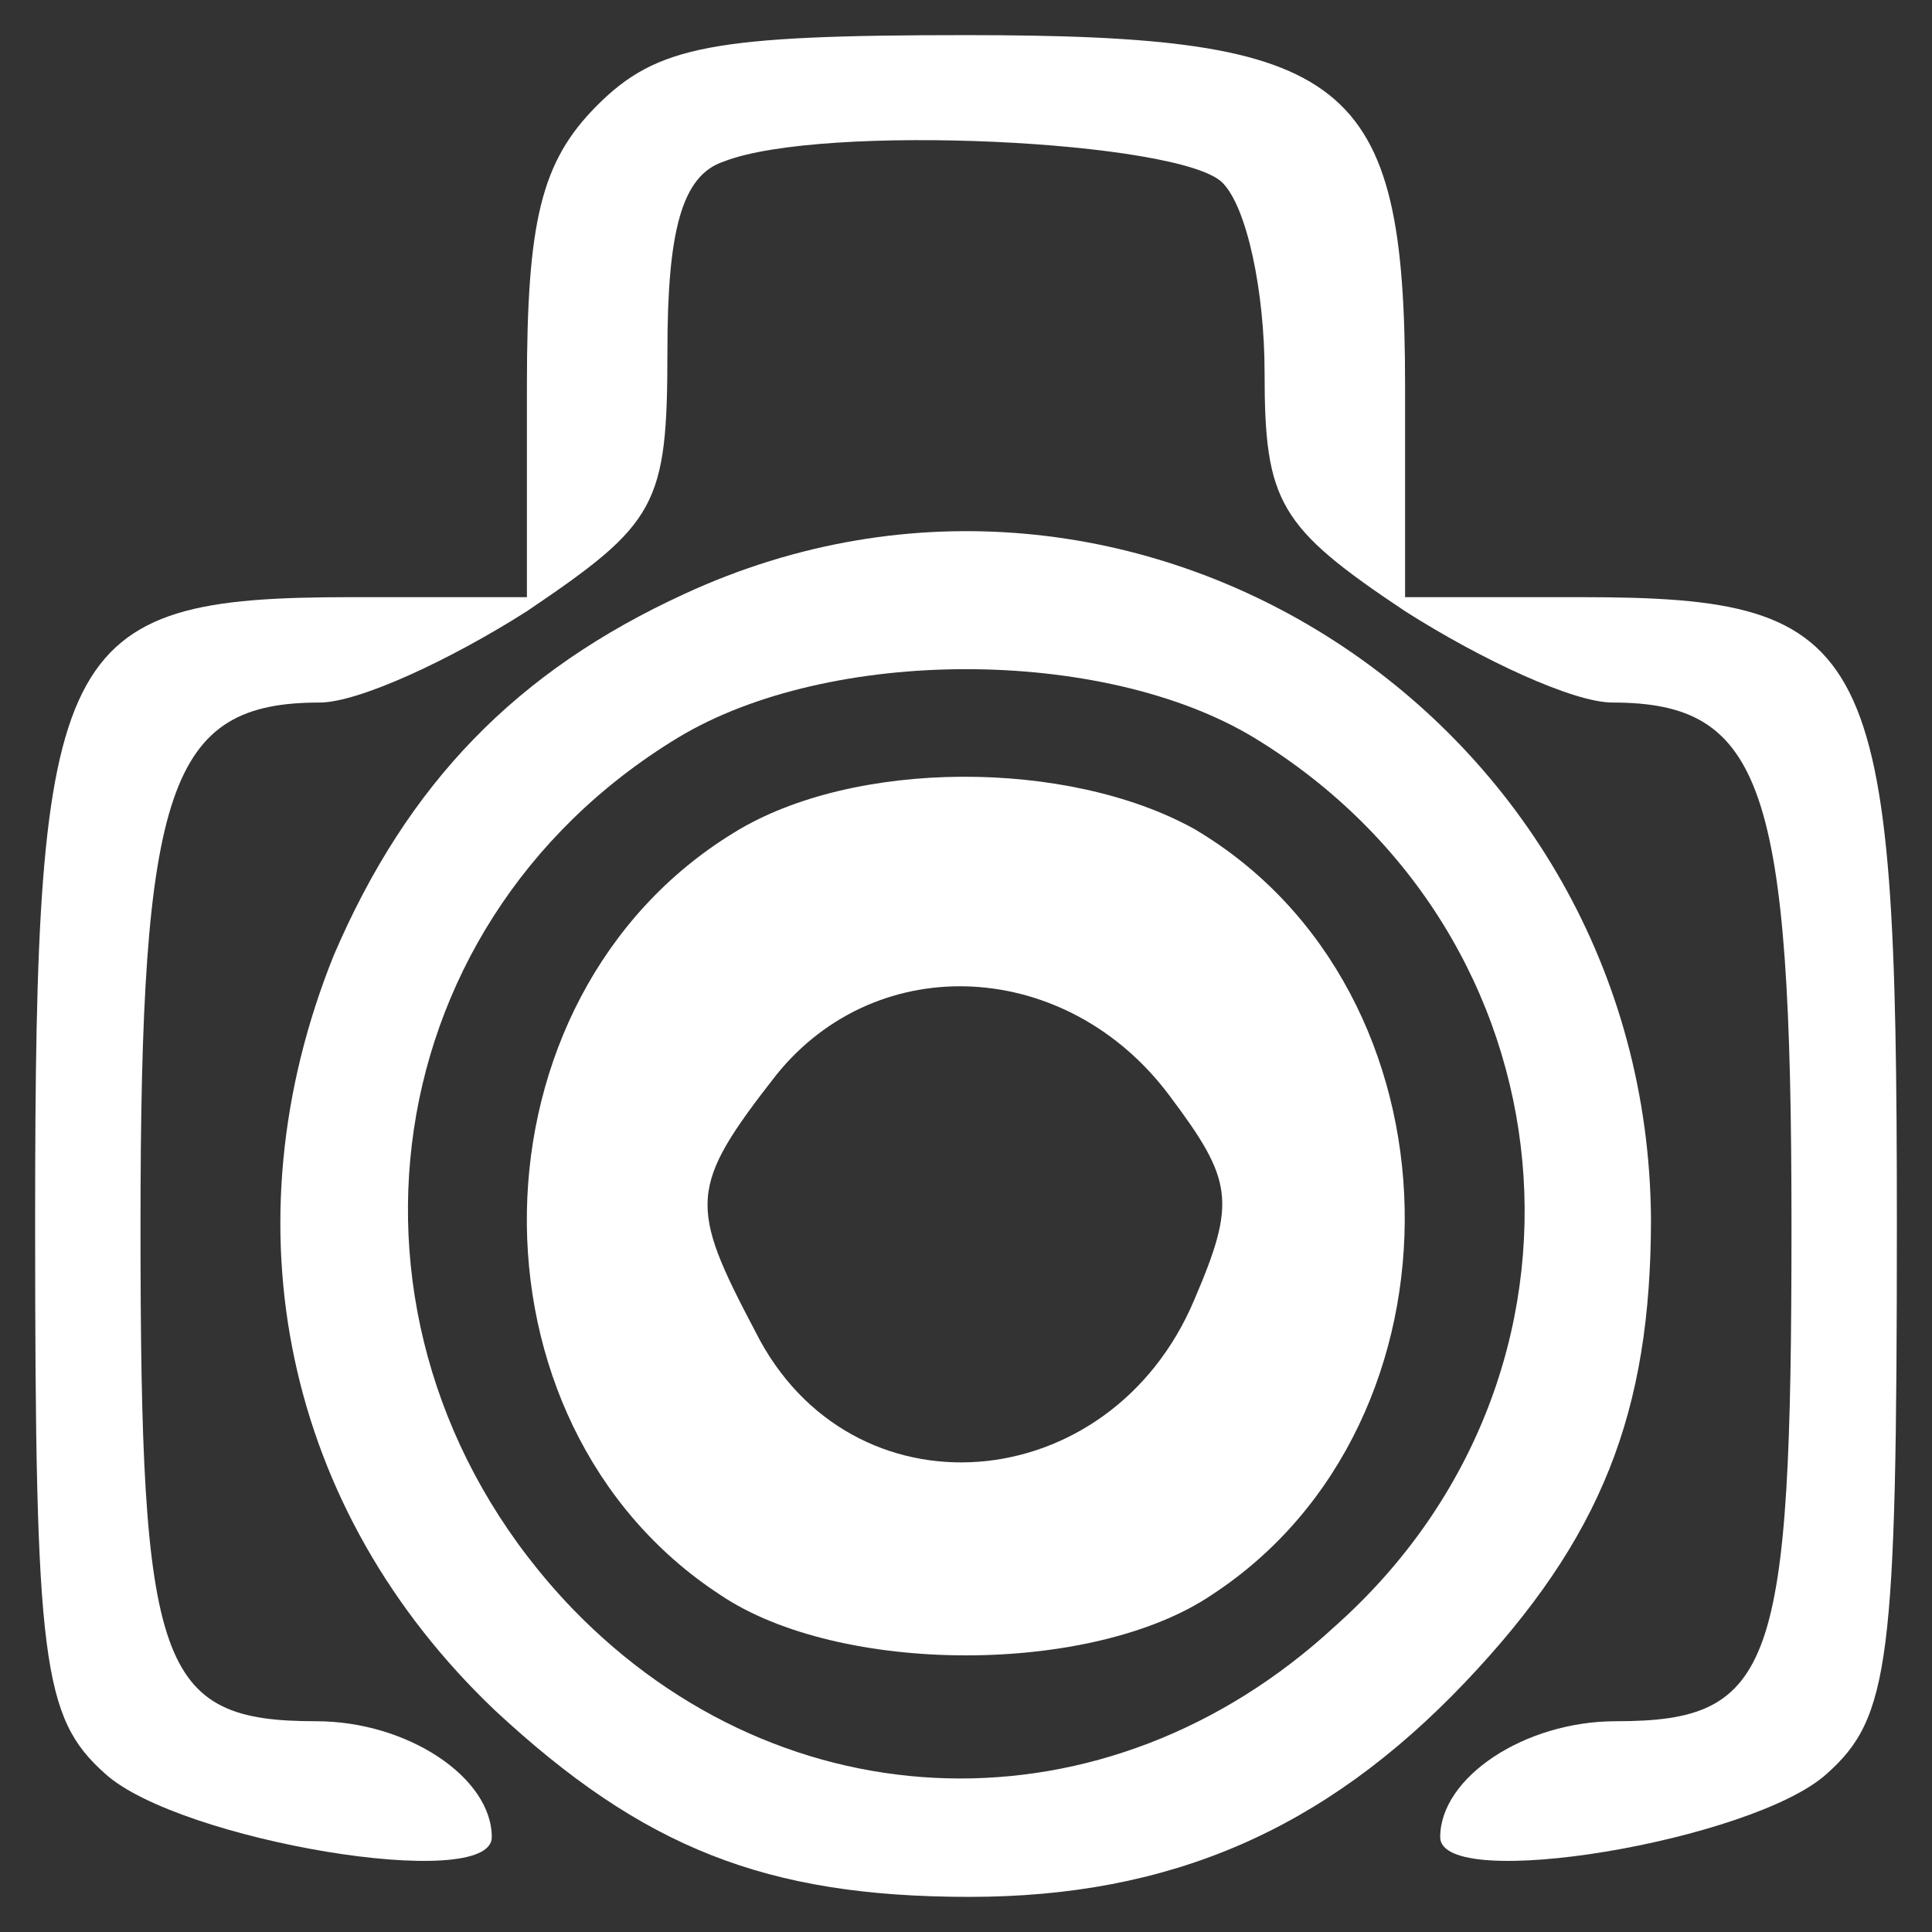 <?xml version="1.0" standalone="no"?>
<!DOCTYPE svg PUBLIC "-//W3C//DTD SVG 20010904//EN"
 "http://www.w3.org/TR/2001/REC-SVG-20010904/DTD/svg10.dtd">
<svg version="1.0" xmlns="http://www.w3.org/2000/svg"
 width="44pt" height="44pt" viewBox="0 0 55 55"
 preserveAspectRatio="xMidYMid meet">
<rect x="0" y="0" width="55" height="55" fill="#333333" stroke="none"/>
<g transform="translate(0,55) scale(0.1,-0.1)"
fill="#ffffff" stroke="none">
<path d="M170 520 c-16 -16 -20 -33 -20 -80 l0 -60 -50 0 c-84 0 -90 -13 -90
-178 0 -125 2 -141 20 -157 21 -19 110 -34 110 -18 0 17 -24 33 -50 33 -45 0
-50 15 -50 141 0 125 8 149 51 149 11 0 37 12 59 26 37 25 40 30 40 74 0 34 4
50 16 54 28 11 130 6 142 -6 7 -7 12 -31 12 -54 0 -37 4 -44 40 -68 22 -14 48
-26 59 -26 43 0 51 -24 51 -149 0 -126 -5 -141 -50 -141 -26 0 -50 -16 -50
-33 0 -16 89 -1 110 18 18 16 20 32 20 157 0 165 -6 178 -90 178 l-50 0 0 60
c0 88 -16 100 -125 100 -72 0 -88 -3 -105 -20z"/>
<path d="M195 381 c-48 -22 -79 -54 -100 -103 -31 -77 -14 -158 46 -215 42
-39 77 -53 135 -53 57 0 101 19 141 61 39 41 53 77 53 132 -1 142 -147 237
-275 178z m162 -41 c92 -56 104 -181 23 -253 -65 -60 -157 -57 -217 5 -73 76
-59 194 30 248 43 26 121 26 164 0z"/>
<path d="M209 313 c-77 -47 -79 -168 -4 -217 34 -23 106 -23 140 0 75 49 73
172 -5 218 -36 20 -97 20 -131 -1z m124 -75 c18 -24 19 -30 7 -58 -24 -57 -98
-63 -125 -9 -19 36 -19 41 6 73 29 36 83 33 112 -6z"/>
</g>
</svg>
